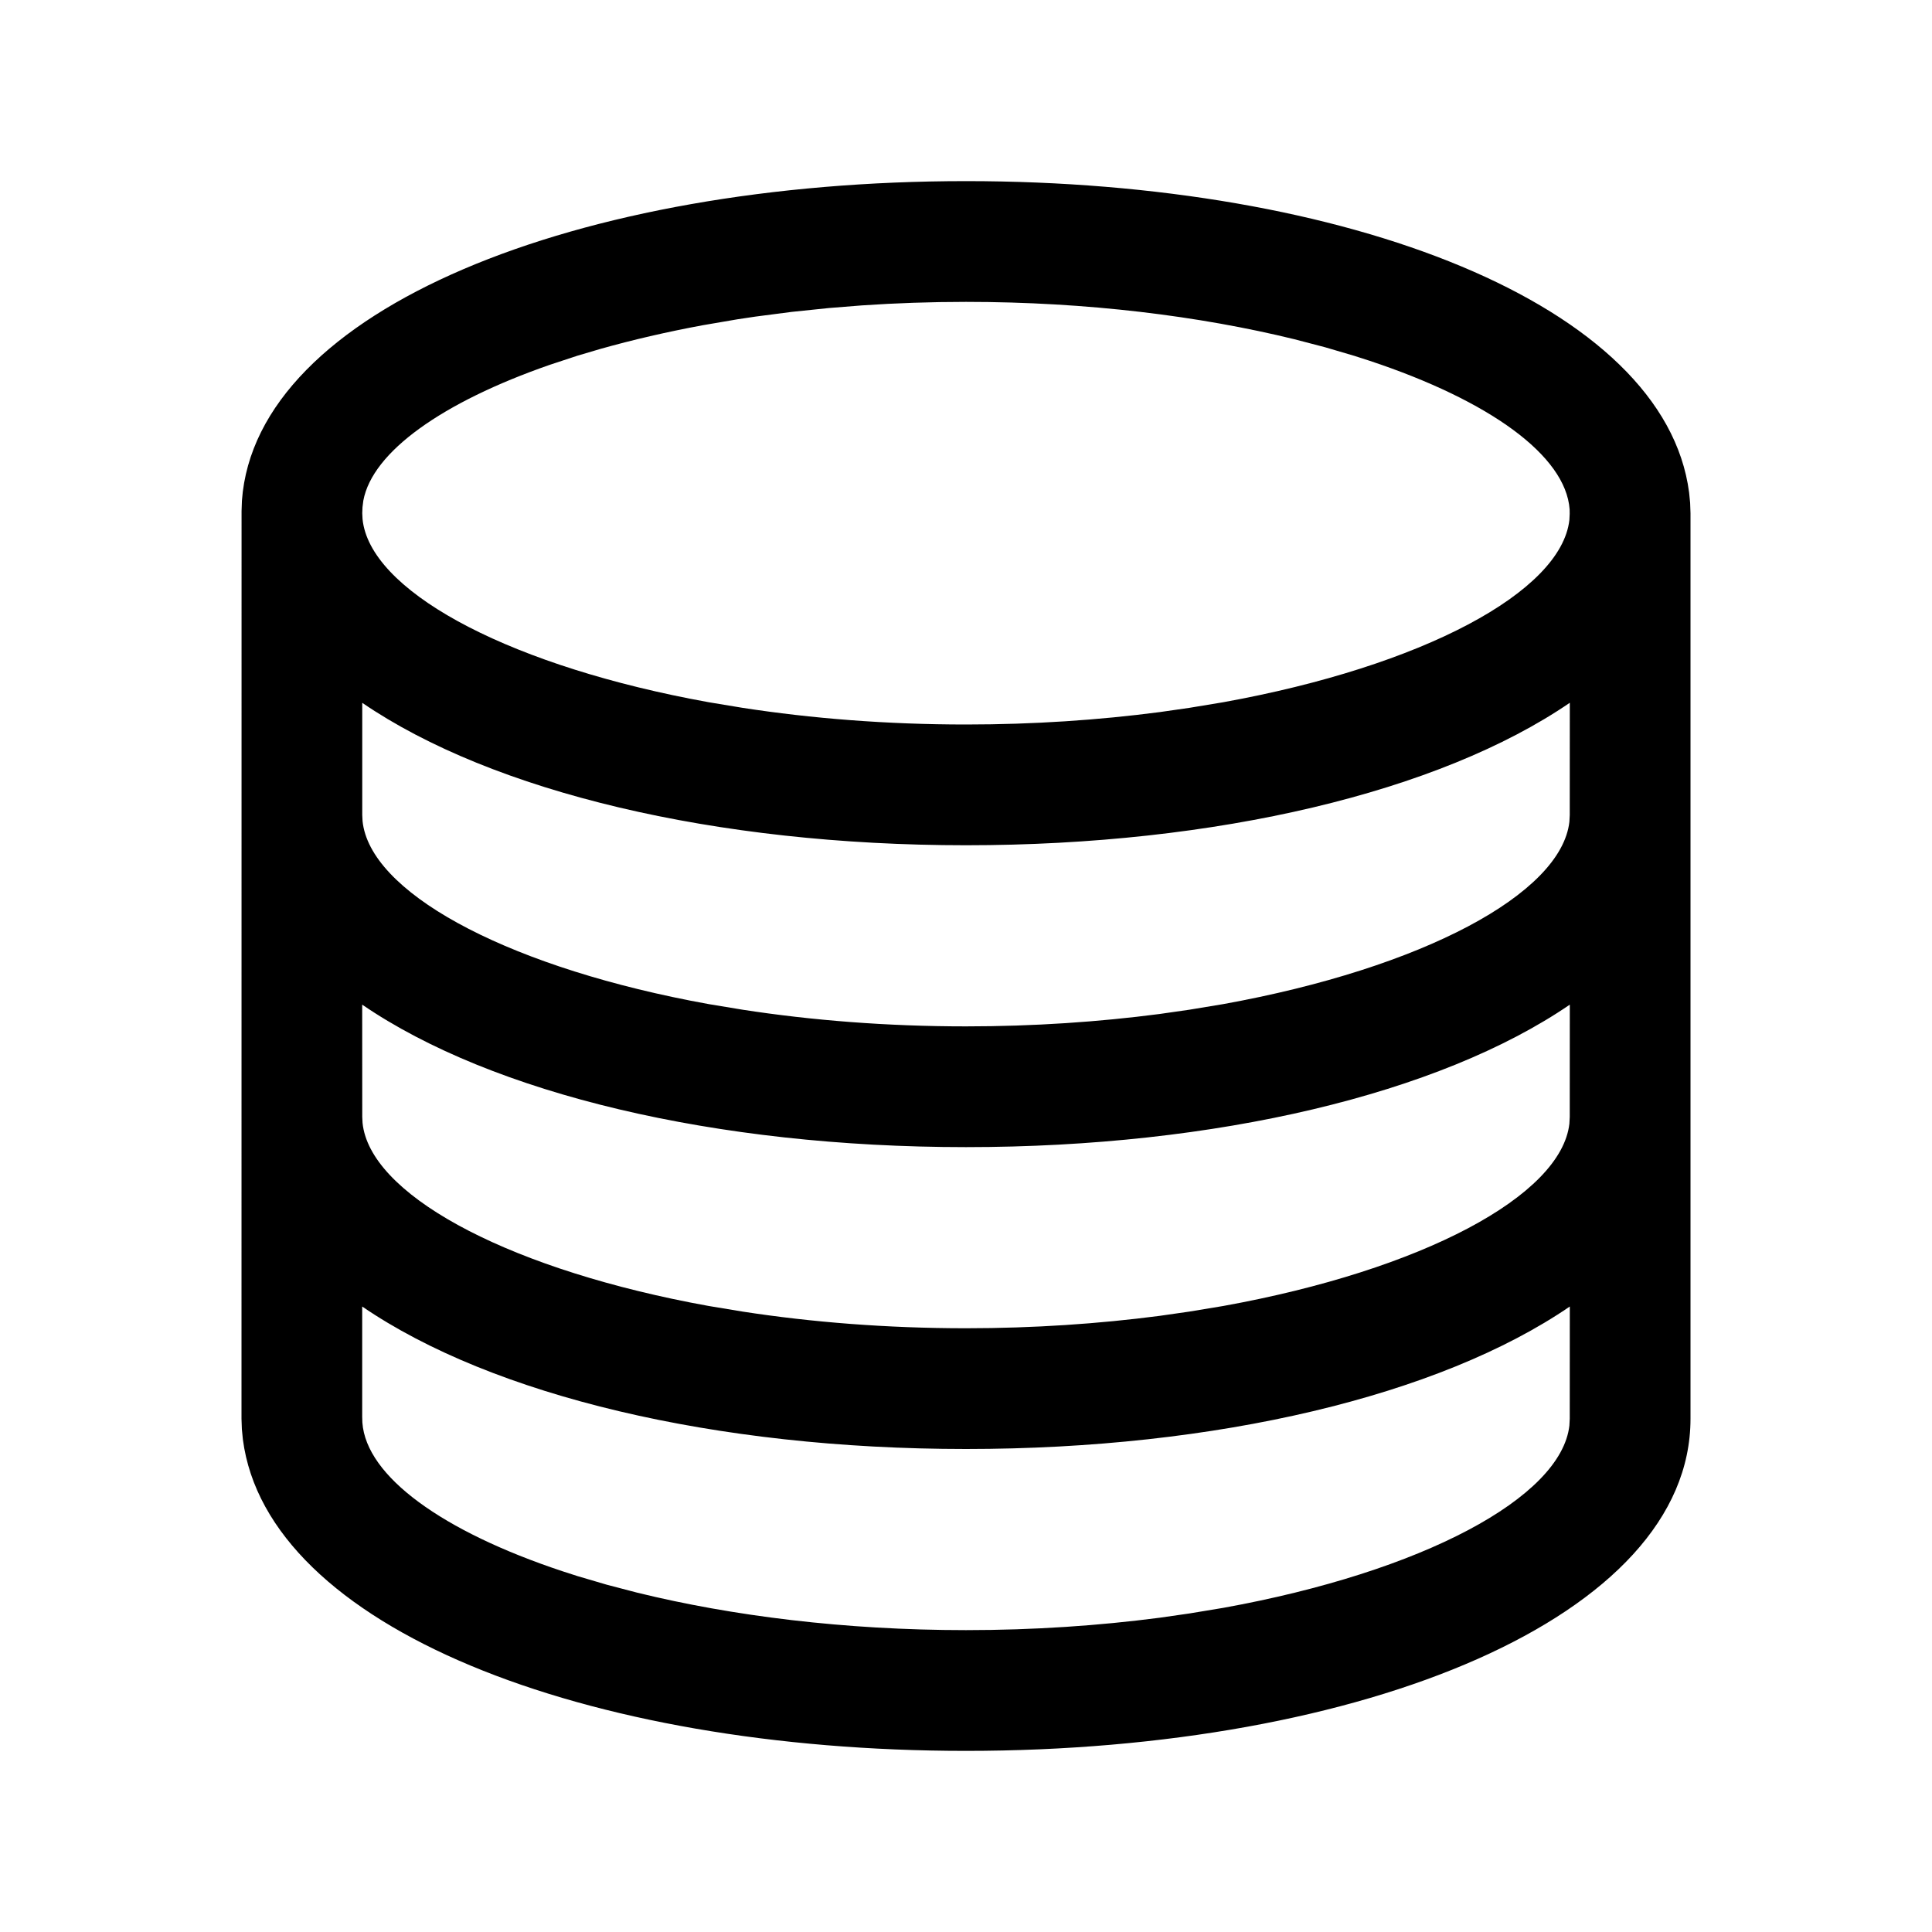 <?xml version="1.0" encoding="UTF-8"?>
<svg width="32px" height="32px" viewBox="0 0 32 32" version="1.1" xmlns="http://www.w3.org/2000/svg" xmlns:xlink="http://www.w3.org/1999/xlink">
    <title>A38D91F7-7C64-46E2-9BA3-FD50EEDE1E2C</title>
    <g id="STDS_Icon" stroke="none" stroke-width="1" fill="none" fill-rule="evenodd">
        <g id="object" transform="translate(-364, -1385)" fill="#000000" fill-rule="nonzero">
            <g id="ic_object_coin_line" transform="translate(300, 1345)">
                <g id="ic/object/coin/line" transform="translate(64, 40)">
                    <g id="ic_object_coin_line" transform="translate(4, 3)">
                        <path d="M12,0 C18.315,0 23.573,2.047 23.977,5.158 L23.994,5.329 L24,5.5 L24,20.5 C24,23.782 18.578,26 12,26 C5.685,26 0.427,23.953 0.023,20.842 L0.006,20.671 L0,20.5 L0.001,5.464 L0.007,5.293 C0.236,2.122 5.57,0 12,0 Z M22.001,18.64 C19.842,20.117 16.151,21 12,21 C7.849,21 4.158,20.117 1.999,18.64 L1.999,20.464 L2.002,20.563 C2.067,21.455 3.329,22.365 5.314,23.024 L5.565,23.105 L6.051,23.248 L6.56,23.381 C8.123,23.764 9.989,24 12,24 C13.124,24 14.201,23.926 15.205,23.795 L15.7,23.724 L16.262,23.631 C19.566,23.033 21.858,21.803 21.994,20.612 L22,20.5 L22.001,18.64 Z M22.001,13.64 C19.842,15.117 16.151,16 12,16 C7.849,16 4.158,15.117 1.999,13.64 L2,15.5 L2.005,15.599 C2.123,16.757 4.281,17.954 7.43,18.573 L7.738,18.631 L8.3,18.724 C9.441,18.9 10.689,19 12,19 C13.124,19 14.201,18.926 15.205,18.795 L15.7,18.724 L16.262,18.631 C19.566,18.033 21.858,16.803 21.994,15.612 L22,15.5 L22.001,13.64 Z M22.001,8.64 C19.842,10.117 16.151,11 12,11 C7.849,11 4.159,10.117 2,8.641 L2,10.5 L2.005,10.599 C2.123,11.757 4.281,12.954 7.43,13.573 L7.738,13.631 L8.3,13.724 C9.441,13.9 10.689,14 12,14 C13.124,14 14.201,13.926 15.205,13.795 L15.7,13.724 L16.262,13.631 C19.566,13.033 21.858,11.803 21.994,10.612 L22,10.5 L22.001,8.64 Z M12,2 C11.413,2 10.839,2.02 10.281,2.058 L9.729,2.102 L9.112,2.166 L8.512,2.244 L8.218,2.288 L7.645,2.386 C7.045,2.497 6.478,2.629 5.952,2.777 L5.566,2.891 L5.105,3.043 C3.322,3.663 2.169,4.484 2.018,5.291 L2.004,5.401 L2,5.5 L2.005,5.599 C2.123,6.757 4.281,7.954 7.43,8.573 L7.738,8.631 L8.3,8.724 C9.441,8.9 10.689,9 12,9 C13.124,9 14.201,8.926 15.205,8.795 L15.7,8.724 L16.262,8.631 C19.566,8.033 21.858,6.803 21.994,5.612 L21.999,5.511 L21.998,5.437 C21.933,4.545 20.671,3.635 18.686,2.976 L18.435,2.895 L17.949,2.752 L17.44,2.619 C15.877,2.236 14.011,2 12,2 Z" id="Shape"></path>
                    </g>
                </g>
            </g>
        </g>
    </g>
</svg>